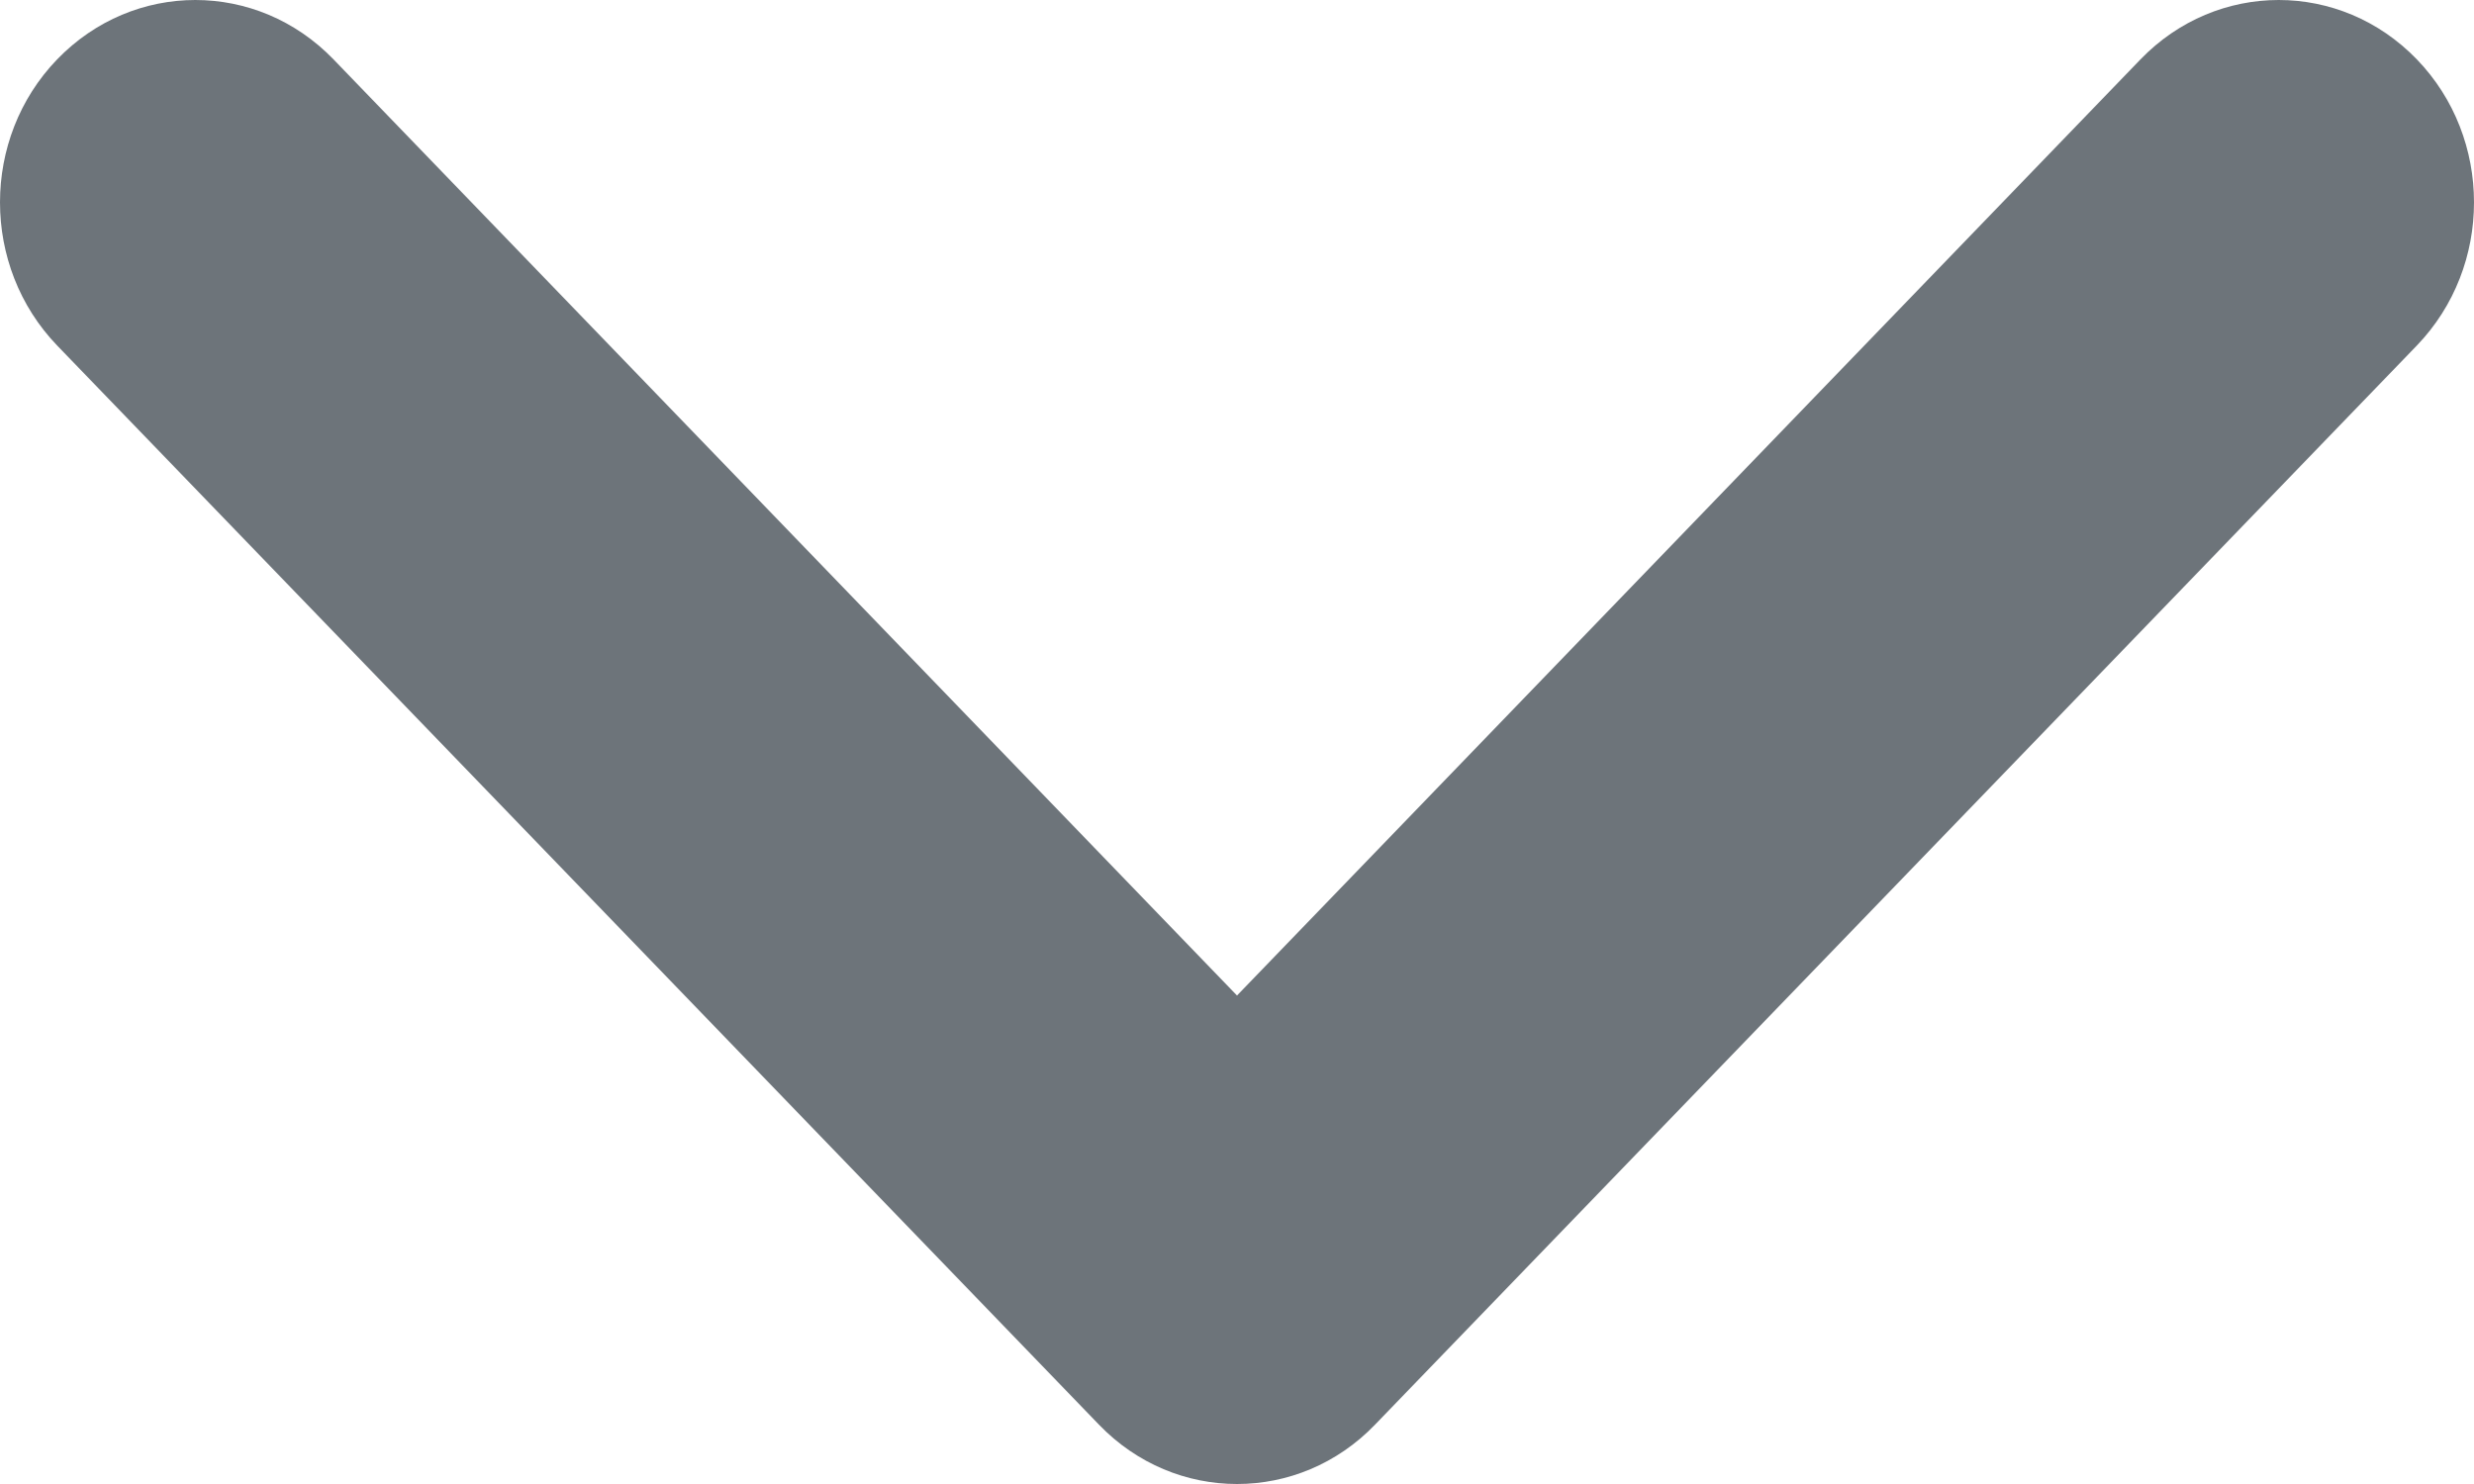 <svg width="10" height="6" viewBox="0 0 10 6" fill="none" xmlns="http://www.w3.org/2000/svg">
<path fill-rule="evenodd" clip-rule="evenodd" d="M5.558 5.76L5 5.182L4.442 5.76C4.75 6.08 5.25 6.08 5.558 5.76ZM5 4.025L1.348 0.24C1.039 -0.08 0.54 -0.08 0.231 0.24C-0.077 0.559 -0.077 1.077 0.231 1.397L4.442 5.76L5 5.182L5.558 5.76L9.769 1.397C10.077 1.077 10.077 0.559 9.769 0.24C9.46 -0.08 8.961 -0.08 8.652 0.24L5 4.025Z" fill="#6D747A"/>
</svg>
